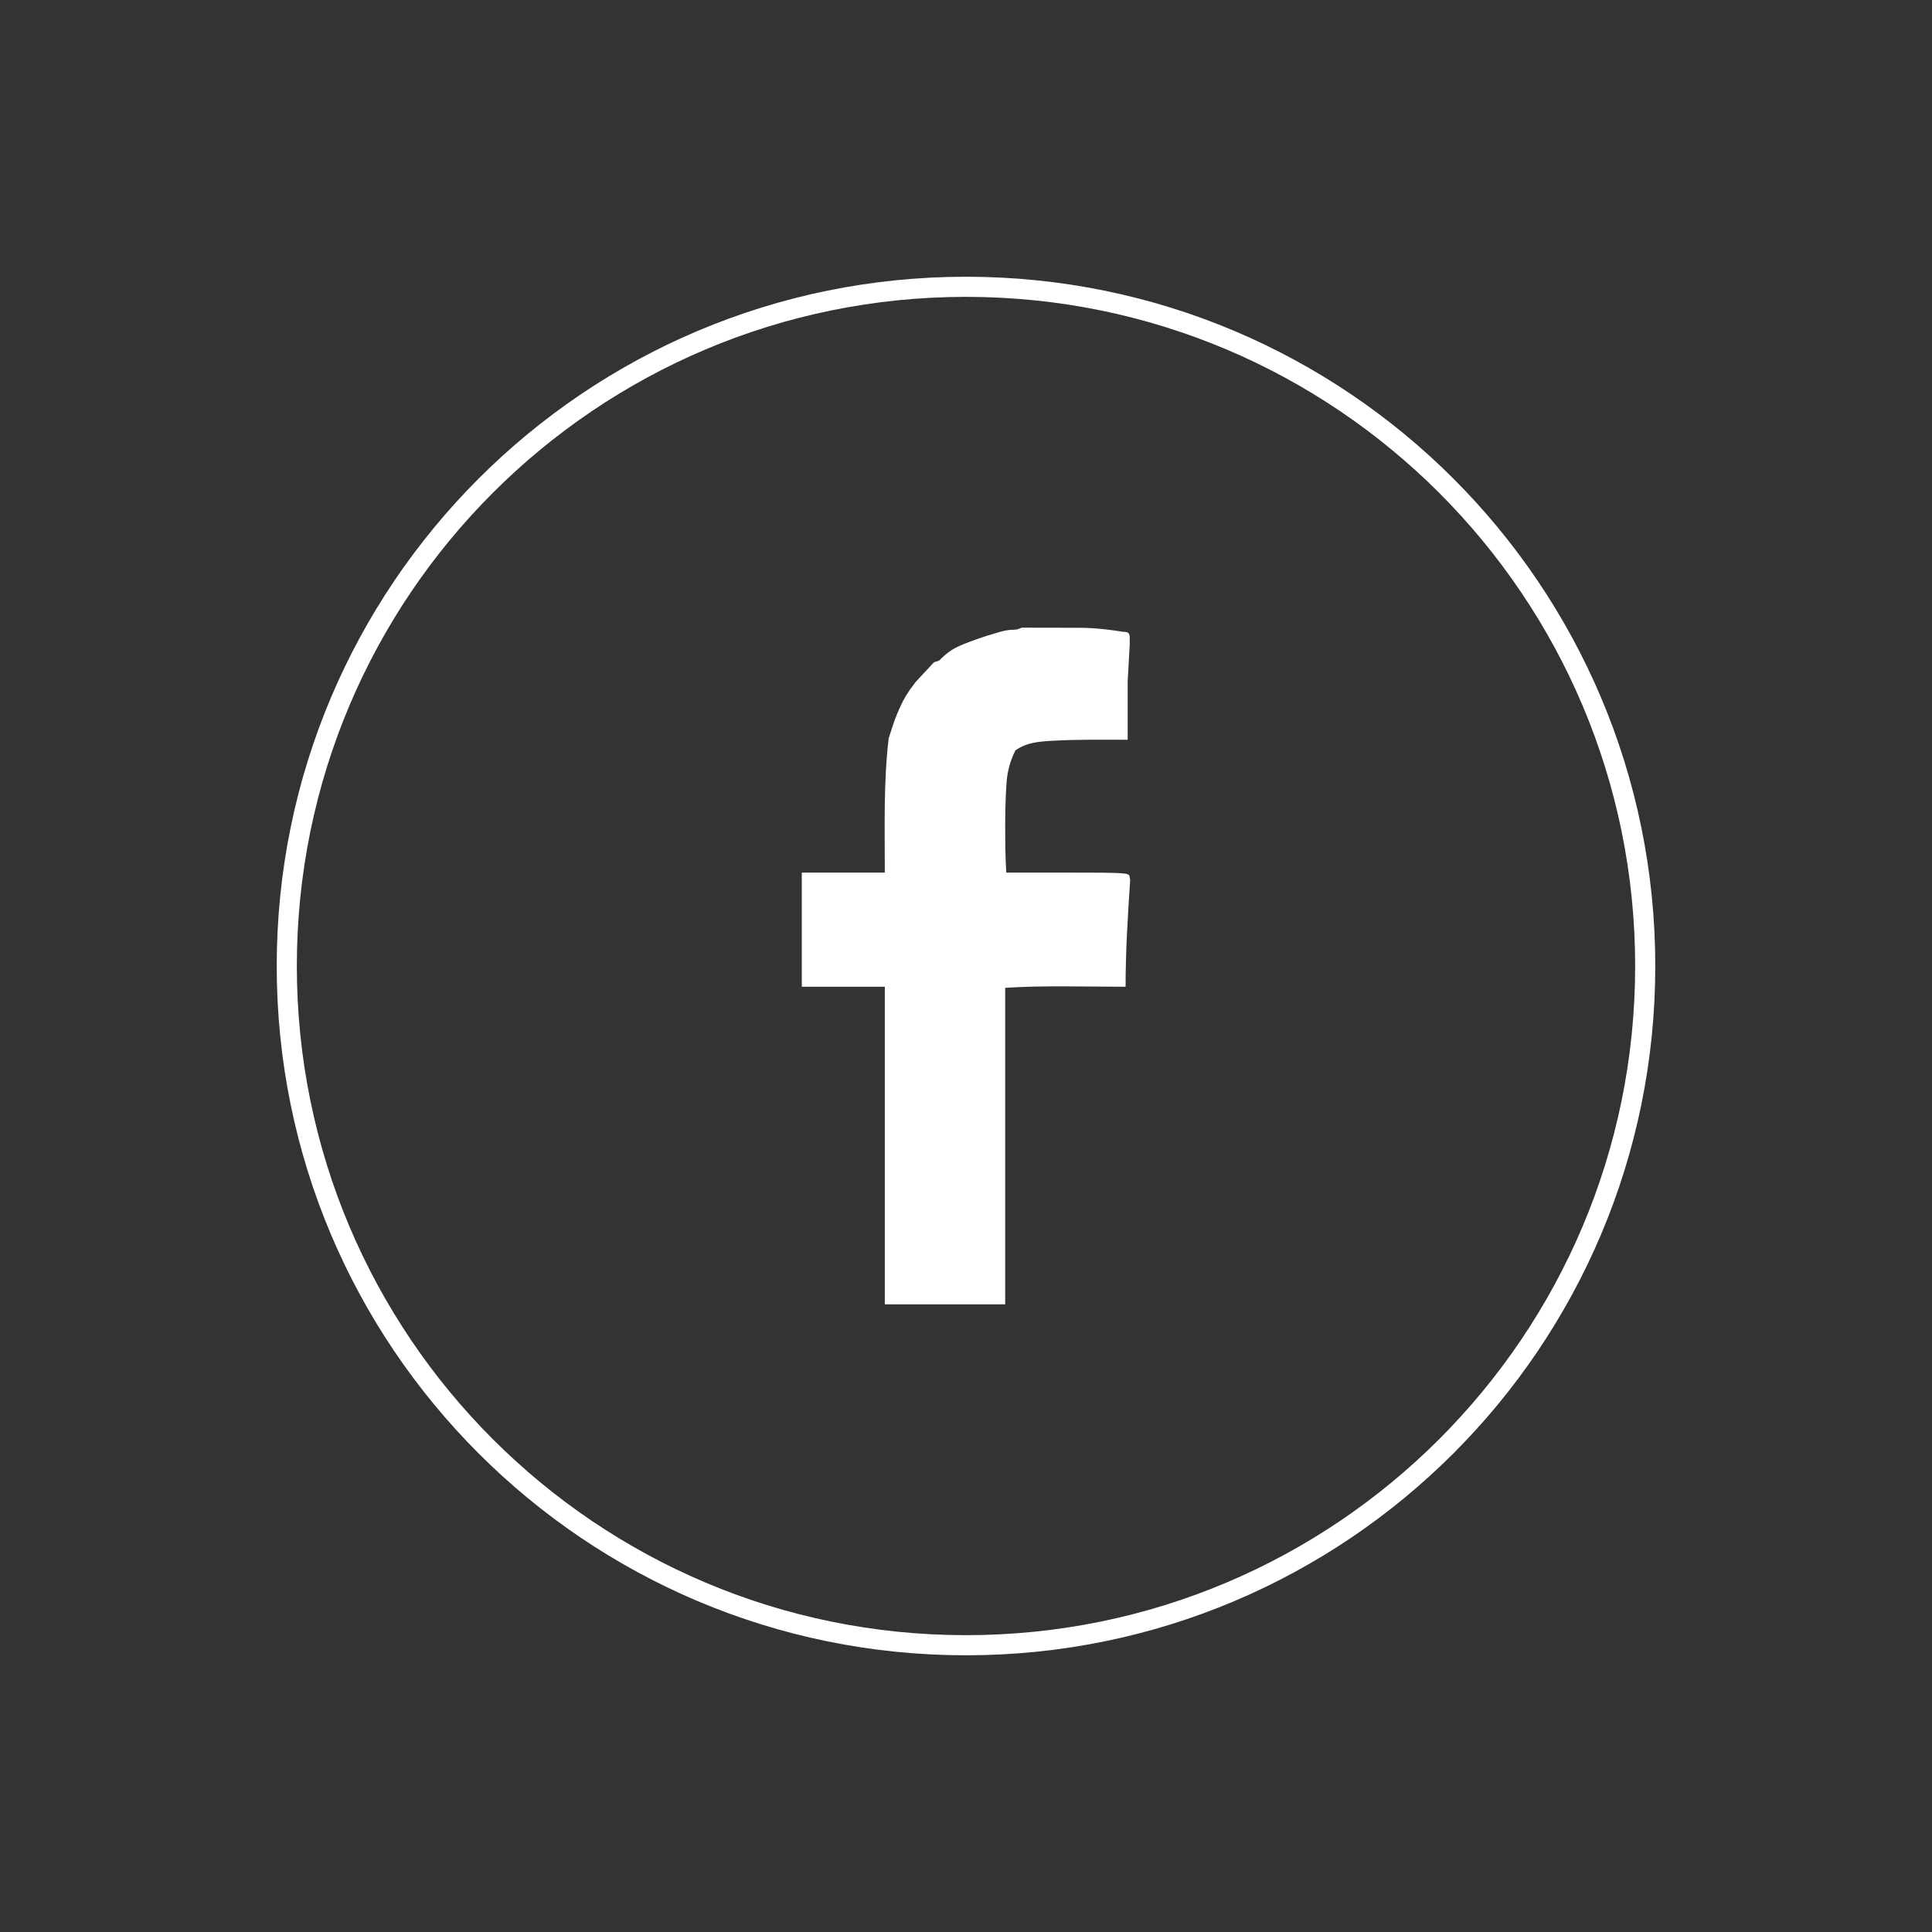 <?xml version="1.0" encoding="UTF-8" standalone="no"?>
<!-- Created with Serif DrawPlus 12,0,4,27 (May 24, 08:37:51) (http://www.serif.com) -->
<svg version="1.1" xmlns="http://www.w3.org/2000/svg" xmlns:xlink="http://www.w3.org/1999/xlink" width="128" height="128">
	<rect width="100%" height="100%" fill="#333333" stroke="none"/>
	<g id="Layer_1">
		<g id="dp_group001">
			<path id="dp_path002" fill="none" fill-rule="evenodd" stroke="white" stroke-width="1.333" d="M 64,19.001 C 88.853,19.001 109,39.148 109,64.001 C 109,88.855 88.853,109.001 64,109.001 C 39.147,109.001 19,88.855 19,64.001 C 19,39.148 39.147,19.001 64,19.001 Z "/>
			<path id="dp_path003" fill="white" fill-rule="evenodd" d="M 71.548,41.592 C 70.264,41.585 68.981,41.585 67.697,41.585 C 67.489,41.675 67.347,41.723 67.117,41.723 C 66.525,41.723 65.916,41.98 65.345,42.135 C 64.713,42.345 64.096,42.553 63.489,42.829 C 62.987,43.059 62.596,43.387 62.212,43.771 C 62.101,43.805 61.989,43.841 61.879,43.876 L 61.275,44.525 L 60.671,45.175 C 60.537,45.353 60.405,45.532 60.272,45.711 C 59.6,46.677 59.219,47.808 58.875,48.925 C 58.531,51.872 58.621,54.849 58.621,57.812 C 56.788,57.812 54.955,57.812 53.121,57.812 C 53.121,60.333 53.121,62.853 53.121,65.375 C 54.955,65.375 56.788,65.375 58.621,65.375 C 58.621,72.388 58.621,79.401 58.621,86.415 C 61.28,86.415 63.939,86.415 66.597,86.415 C 66.597,79.424 66.597,72.435 66.597,65.445 C 69.248,65.279 71.917,65.375 74.573,65.375 C 74.573,63.009 74.721,60.661 74.877,58.301 L 74.835,58.056 C 74.795,57.828 74.517,57.812 70.729,57.812 L 66.668,57.812 C 66.599,56.705 66.597,55.605 66.597,54.497 C 66.597,53.287 66.66,51.895 66.735,51.403 C 66.828,50.799 67,50.257 67.275,49.717 C 67.995,49.195 68.815,49.131 69.692,49.08 C 71.363,48.983 73.036,49.011 74.711,49.011 C 74.711,47.723 74.711,46.435 74.711,45.147 C 74.756,44.321 74.803,43.496 74.848,42.671 L 74.848,42.265 C 74.848,41.917 74.72,41.86 74.421,41.86 C 73.467,41.707 72.519,41.597 71.548,41.592 Z "/>
		</g>
	</g>
</svg>